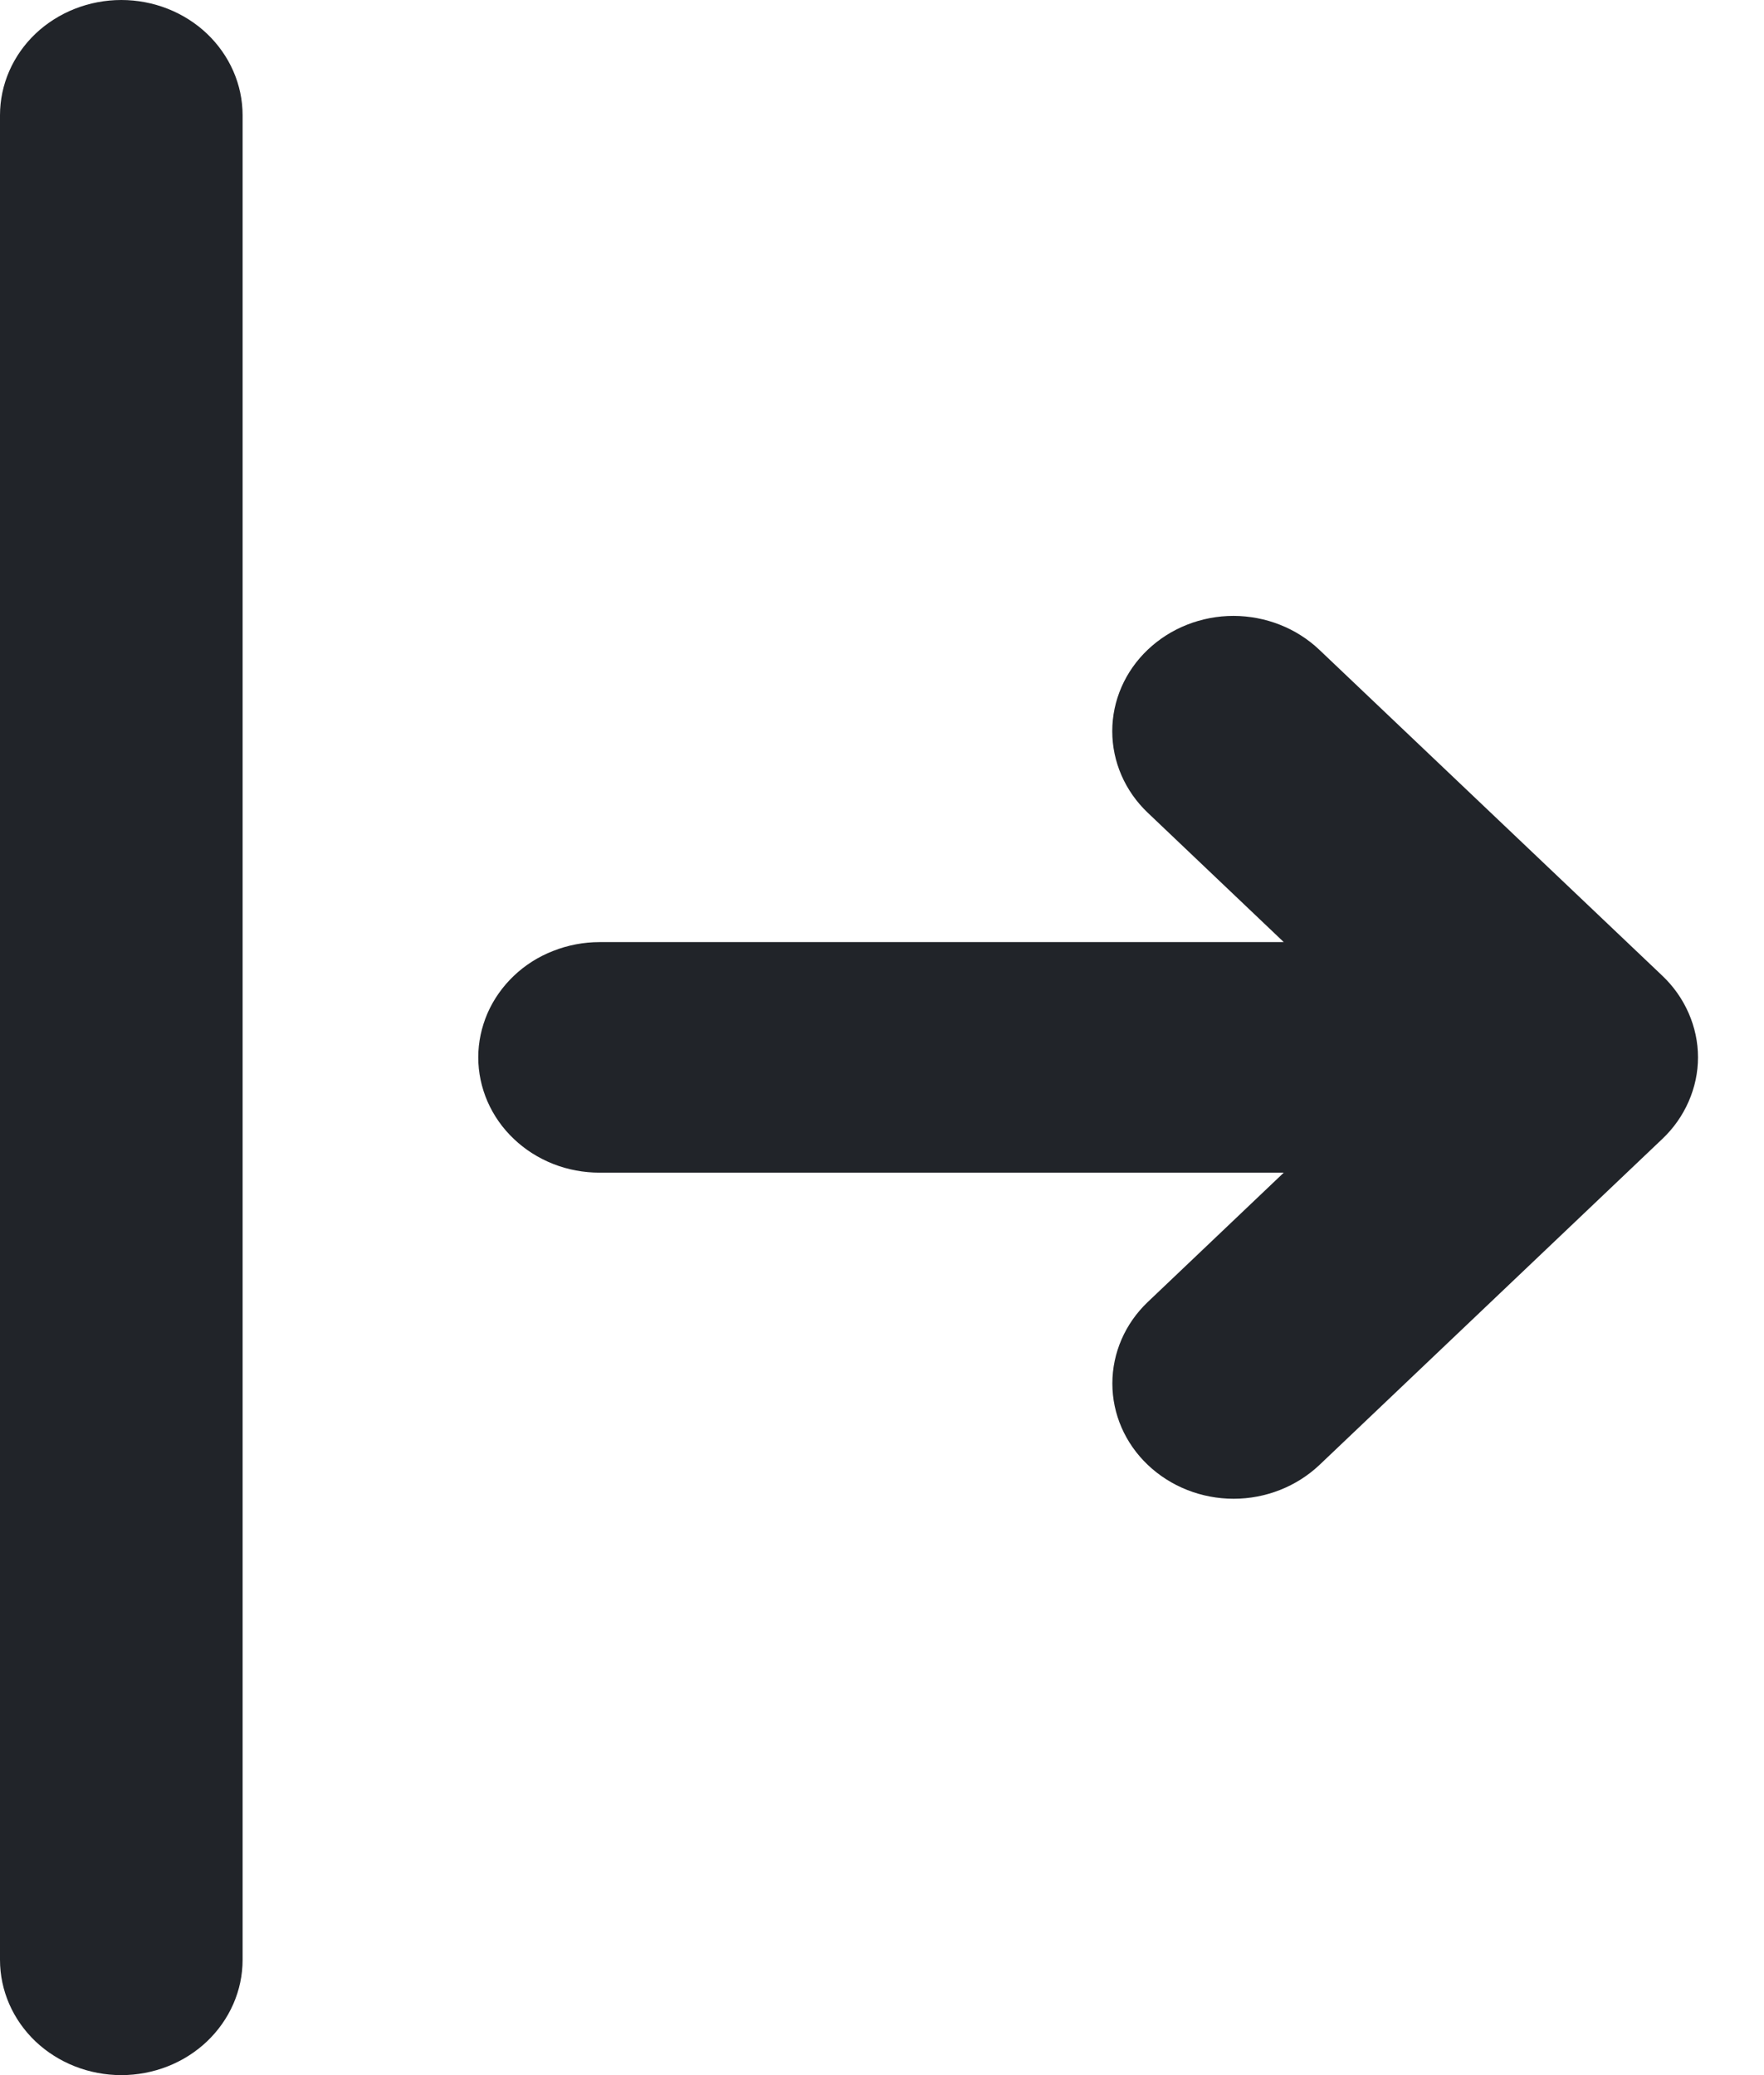 <svg width="17" height="20" viewBox="0 0 17 20" fill="none" xmlns="http://www.w3.org/2000/svg">
    <path
        d="M12.372 11.302L5.778 11.302C5.625 11.302 5.473 11.274 5.331 11.218C5.189 11.162 5.06 11.08 4.952 10.977C4.843 10.874 4.757 10.751 4.698 10.616C4.64 10.482 4.609 10.337 4.609 10.191C4.609 10.045 4.64 9.901 4.698 9.766C4.757 9.631 4.843 9.509 4.952 9.405C5.06 9.302 5.189 9.22 5.331 9.165C5.473 9.109 5.625 9.08 5.778 9.08L12.372 9.08L11.061 7.833C10.842 7.625 10.719 7.342 10.719 7.047C10.719 6.753 10.842 6.47 11.061 6.262C11.281 6.053 11.578 5.936 11.888 5.936C12.198 5.937 12.495 6.054 12.714 6.262L16.02 9.404C16.129 9.507 16.215 9.63 16.274 9.765C16.333 9.9 16.364 10.044 16.364 10.191C16.364 10.337 16.333 10.481 16.274 10.616C16.215 10.751 16.129 10.874 16.02 10.977L12.716 14.119C12.496 14.327 12.199 14.445 11.889 14.445C11.579 14.445 11.282 14.328 11.062 14.119C10.843 13.911 10.72 13.629 10.72 13.334C10.72 13.039 10.843 12.756 11.062 12.548L12.372 11.302ZM1.169 20C0.859 20 0.562 19.883 0.342 19.675C0.123 19.466 0 19.184 0 18.889L0 1.111C0 0.816 0.123 0.534 0.342 0.325C0.562 0.117 0.859 0 1.169 0C1.479 0 1.776 0.117 1.995 0.325C2.214 0.534 2.338 0.816 2.338 1.111L2.338 18.889C2.338 19.184 2.214 19.466 1.995 19.675C1.776 19.883 1.479 20 1.169 20V20Z"
        fill="#212429" />
</svg>
    